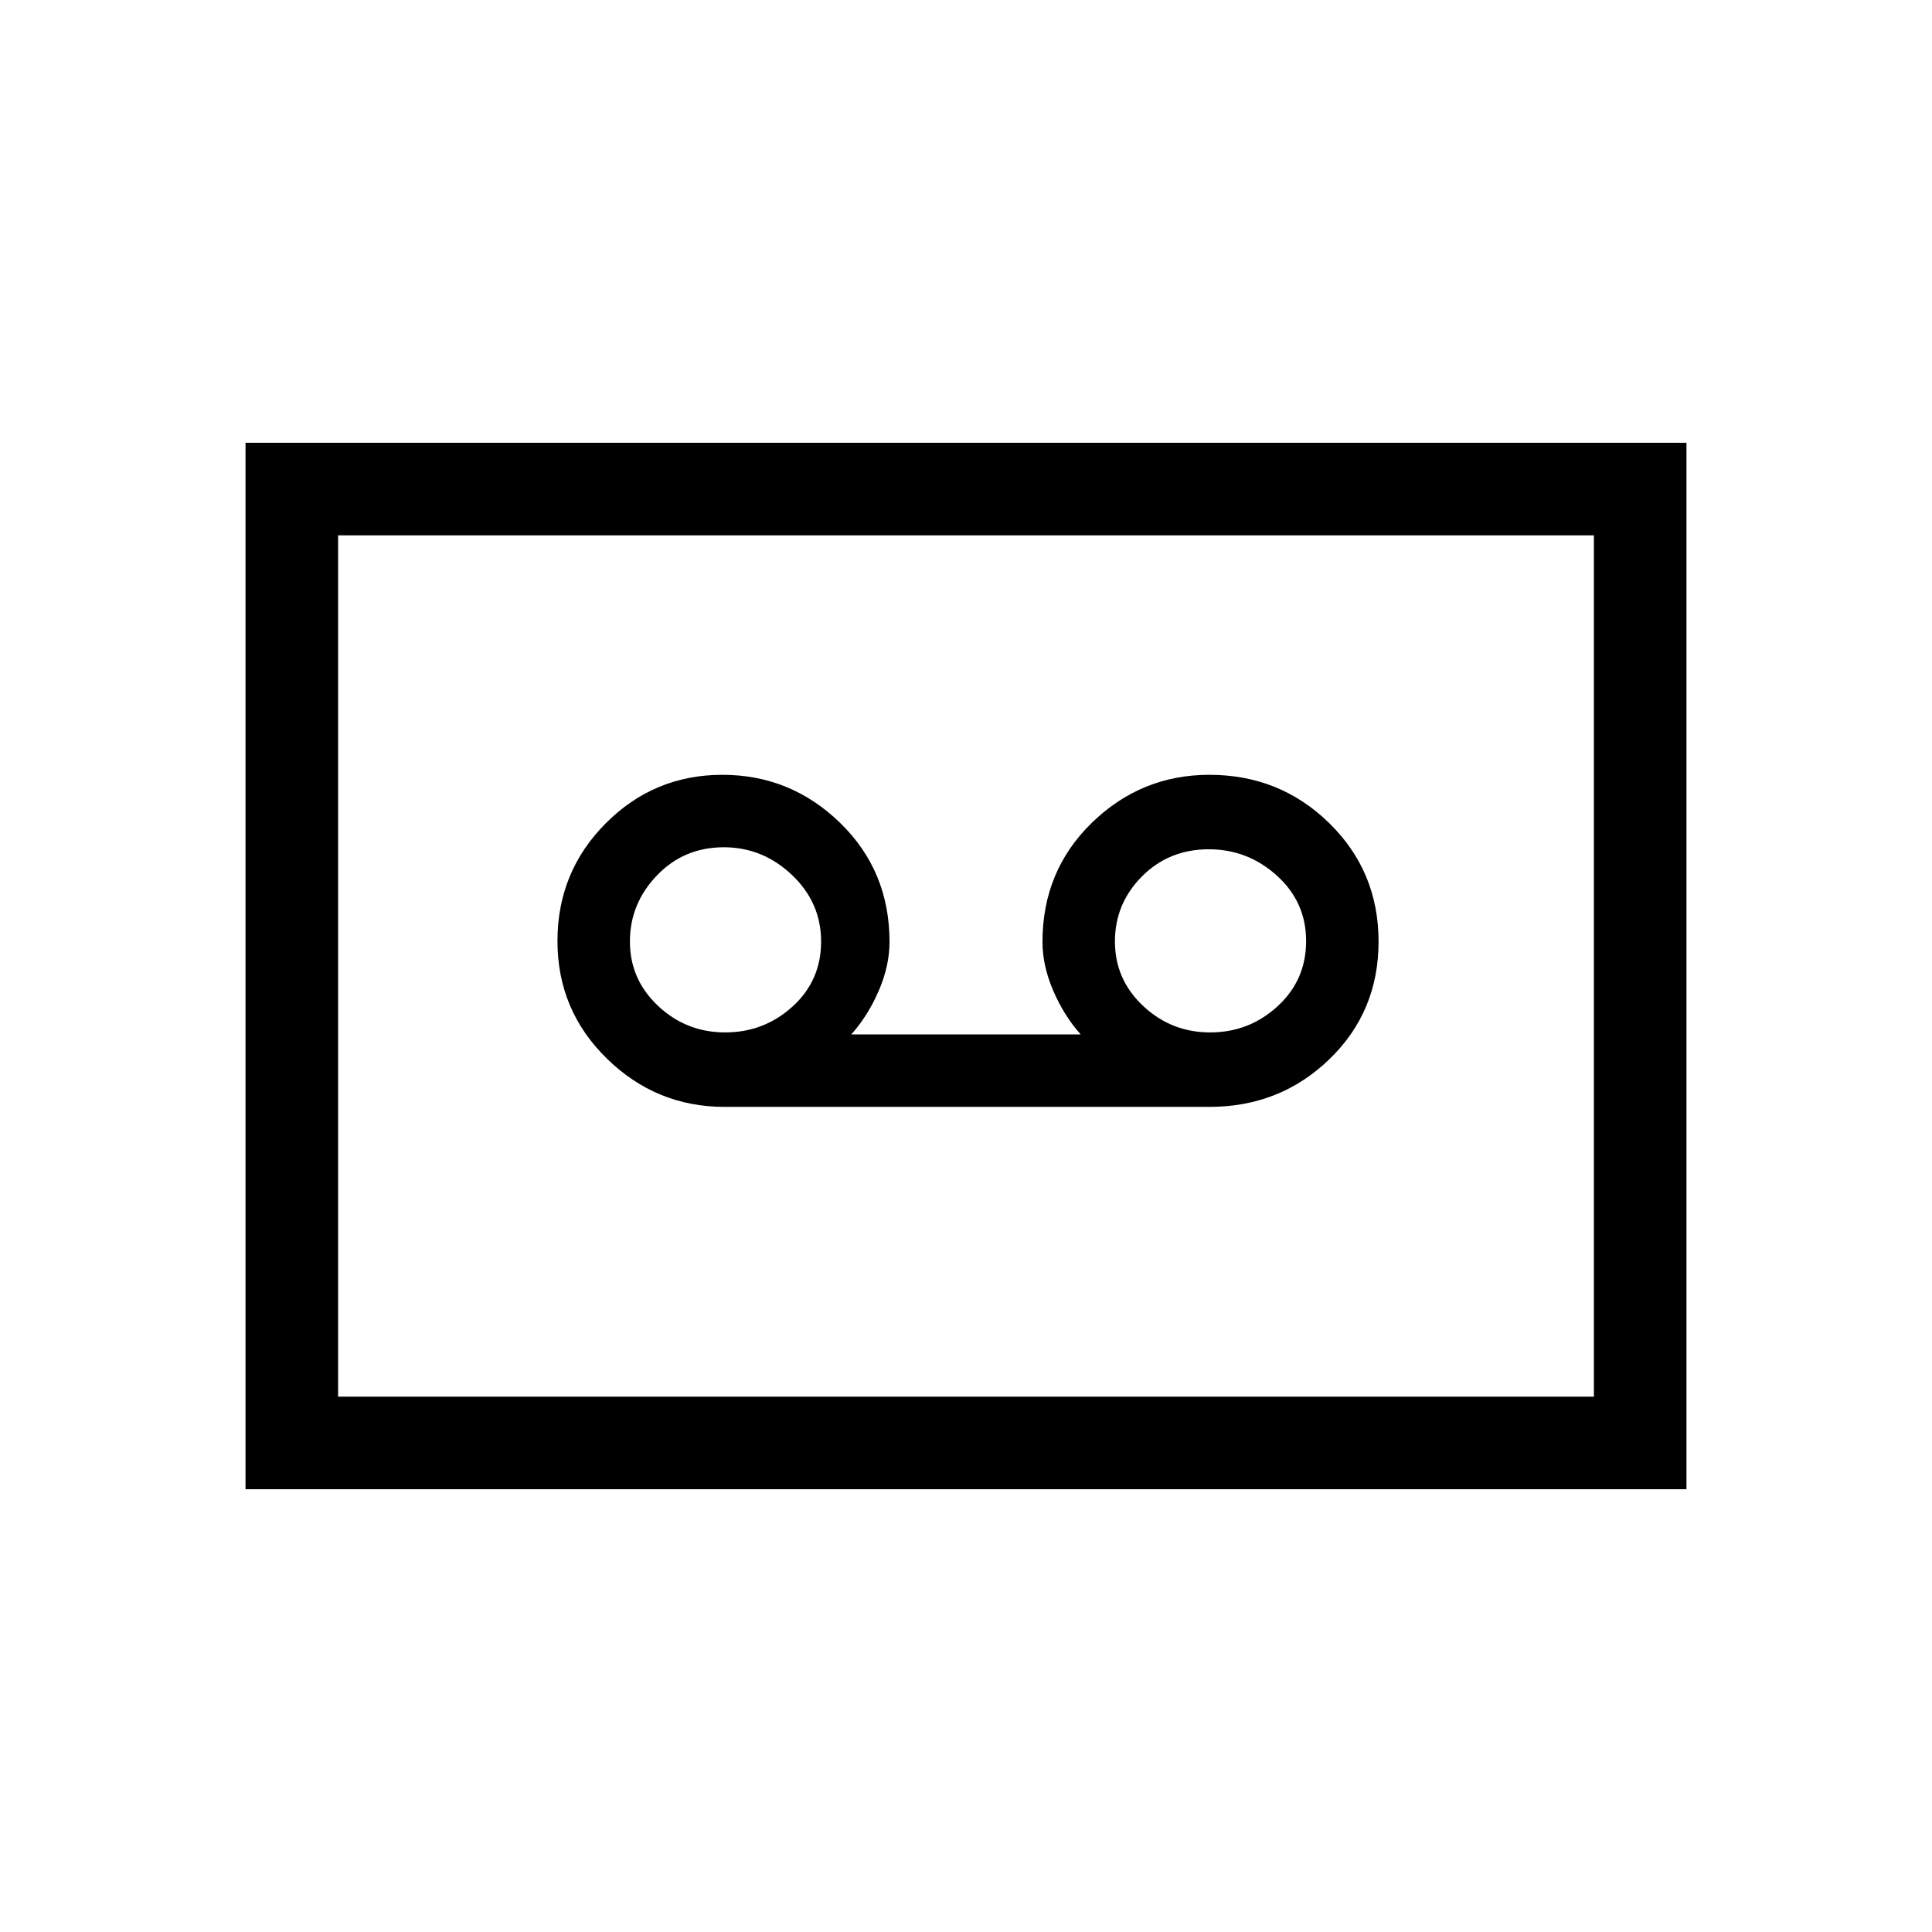 <svg xmlns="http://www.w3.org/2000/svg" height="20" viewBox="0 -960 960 960" width="20"><path d="M601-410q35 0 59.5-23.62t24.5-58.5Q685-527 660.48-551q-24.51-24-59.54-24-33.94 0-58.44 23.87Q518-527.25 518-492q0 11.87 5.36 24.3 5.35 12.42 13.64 21.7H423q8.29-9.28 13.64-21.7Q442-480.13 442-492q0-35.25-24.56-59.13Q392.88-575 358.94-575T301-550.91q-24 24.09-24 58.5T301.54-434q24.54 24 58.46 24h241Zm-240.67-37Q341-447 327-460.17q-14-13.16-14-32Q313-511 326.42-525q13.41-14 33.25-14 19.33 0 33.83 13.74 14.5 13.73 14.5 33.12 0 19.39-14.17 32.26Q379.67-447 360.33-447Zm241 0Q582-447 568-460.17q-14-13.16-14-32 0-18.83 13.42-32.33 13.41-13.5 33.25-13.5 19.33 0 33.83 13.11 14.5 13.12 14.5 32.5Q649-473 634.83-460q-14.16 13-33.5 13ZM122-220v-520h716v520H122Zm46-46h624v-428H168v428Zm0 0v-428 428Z"/></svg>